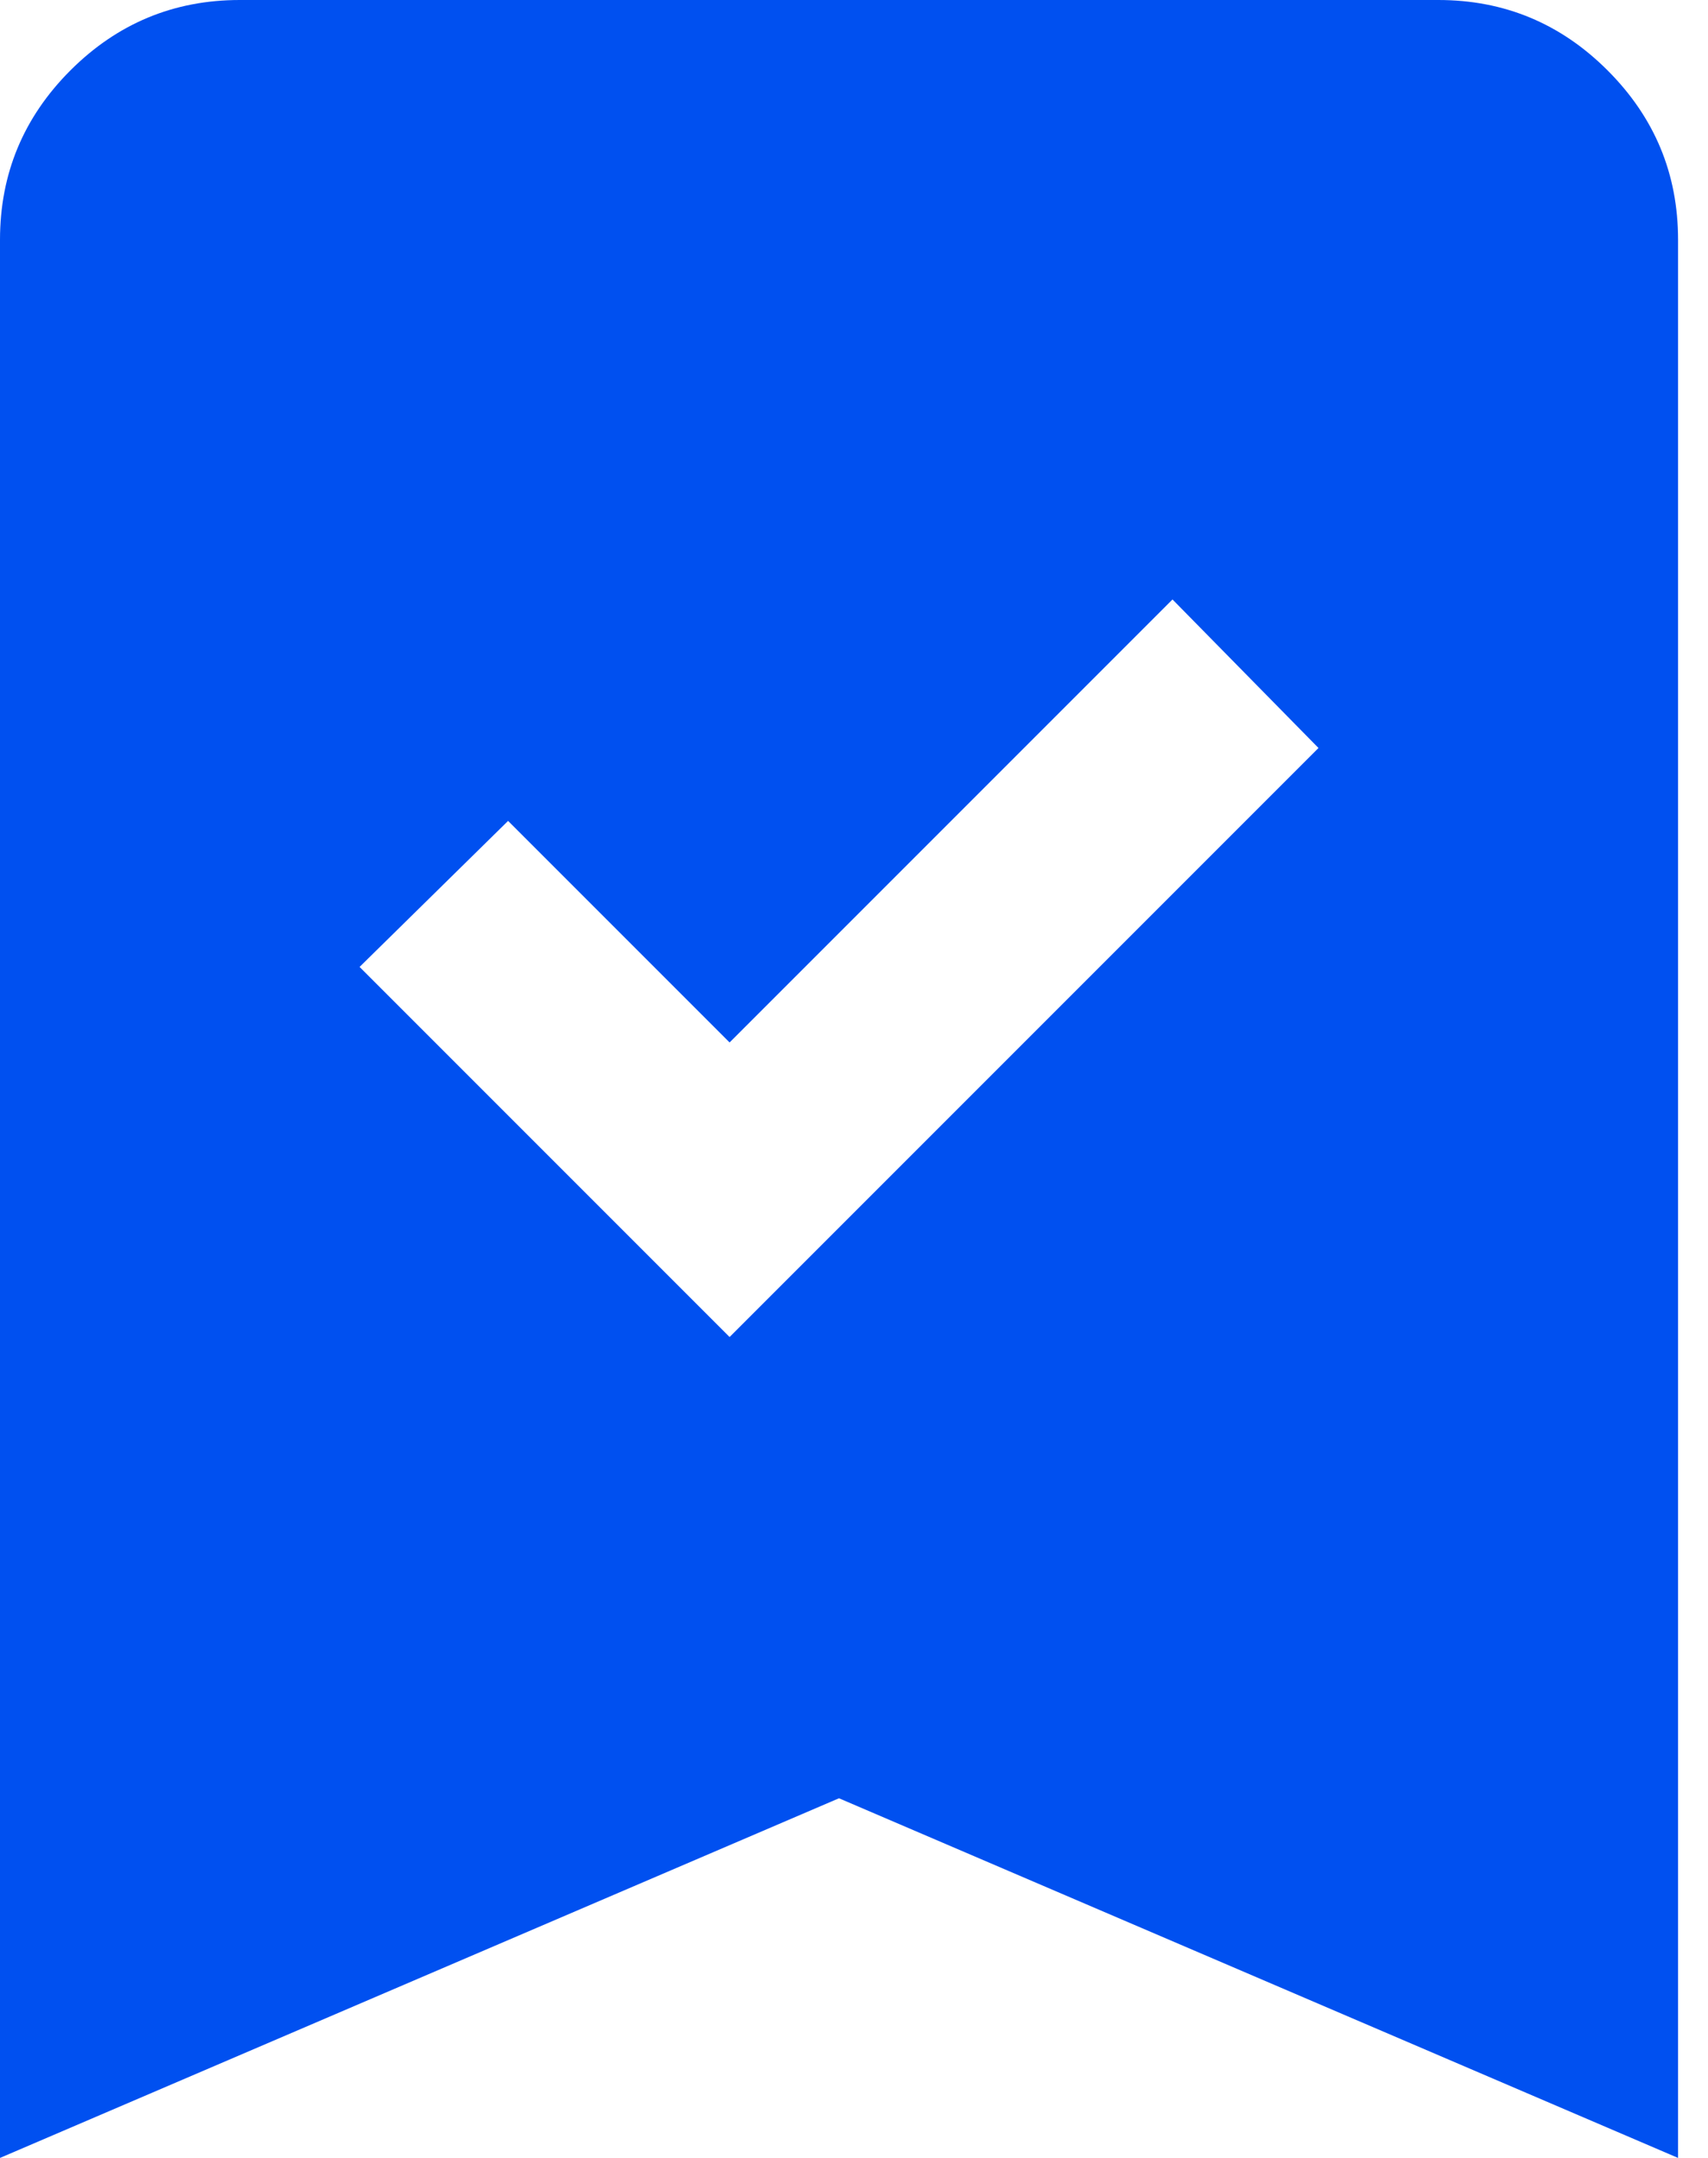 <svg width="19" height="24" viewBox="0 0 19 24" fill="none" xmlns="http://www.w3.org/2000/svg">
<path fill-rule="evenodd" clip-rule="evenodd" d="M0 24V2.667C0 1.933 0.261 1.306 0.783 0.783C1.306 0.261 1.933 0 2.667 0H16C16.733 0 17.361 0.261 17.883 0.783C18.406 1.306 18.667 1.933 18.667 2.667V24L9.333 20L0 24ZM5.652 9.13L8.116 11.594L13.043 6.667L14.667 8.319L8.116 14.87L4 10.754L5.652 9.13Z" fill="#0050F0"/>
</svg>
